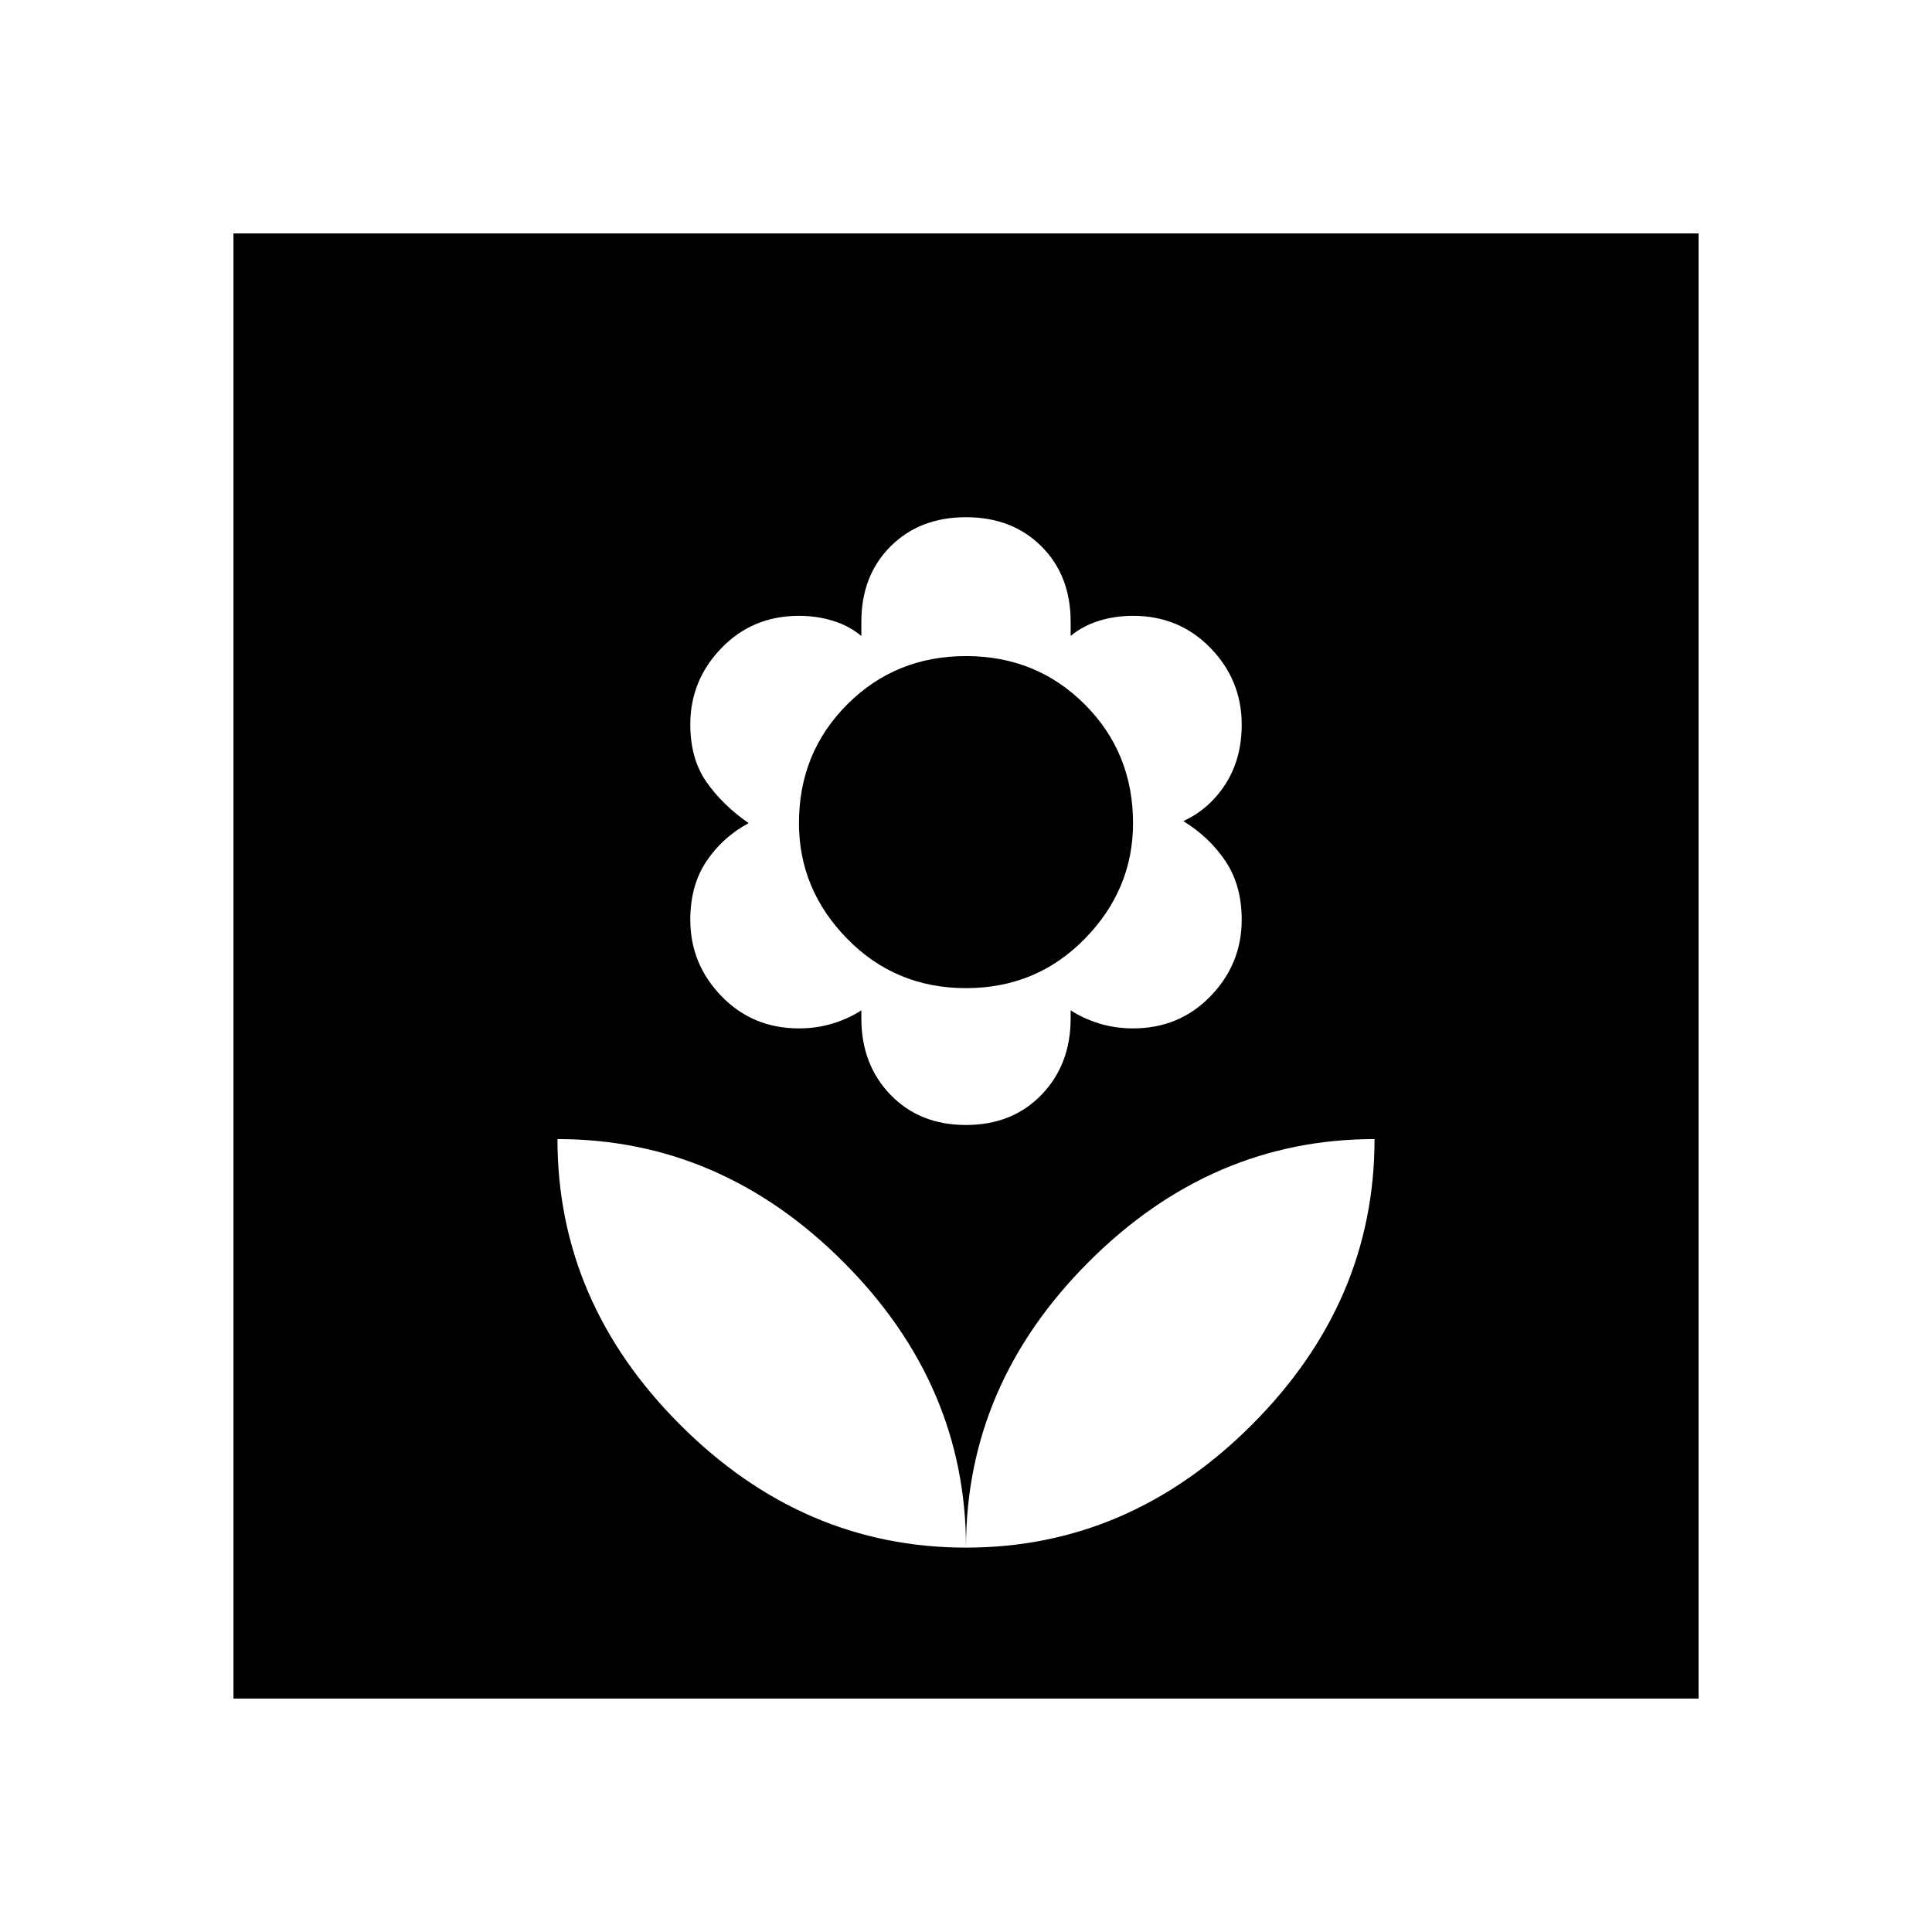 <svg xmlns="http://www.w3.org/2000/svg" height="48" width="48"><path d="M24 38.45q4.05 0 7.1-3.05t3.05-7.1q-4.05 0-7.1 3.05T24 38.45Zm0 0q0-4.05-3.05-7.1t-7.1-3.05q0 4.05 3.05 7.1t7.1 3.05Zm0-10.5q1.15 0 1.875-.75.725-.75.725-1.9v-.2q.3.2.7.325.4.125.85.125 1.15 0 1.925-.8.775-.8.775-1.9 0-.85-.4-1.45t-1.05-1q.65-.3 1.05-.925t.4-1.475q0-1.1-.775-1.9-.775-.8-1.925-.8-.45 0-.85.125-.4.125-.7.375v-.35q0-1.15-.725-1.875-.725-.725-1.875-.725t-1.875.725q-.725.725-.725 1.875v.35q-.3-.25-.7-.375-.4-.125-.85-.125-1.15 0-1.925.8-.775.8-.775 1.9 0 .85.4 1.425.4.575 1.05 1.025-.65.35-1.05.95t-.4 1.45q0 1.1.775 1.9.775.8 1.925.8.45 0 .85-.125.4-.125.7-.325v.2q0 1.15.725 1.9t1.875.75Zm0-3.4q-1.75 0-2.95-1.225-1.2-1.225-1.2-2.875 0-1.75 1.2-2.95 1.2-1.2 2.95-1.2 1.75 0 2.95 1.2 1.2 1.2 1.2 2.95 0 1.65-1.2 2.875T24 24.55ZM5.8 42.2V5.8h36.4v36.4Z"/></svg>